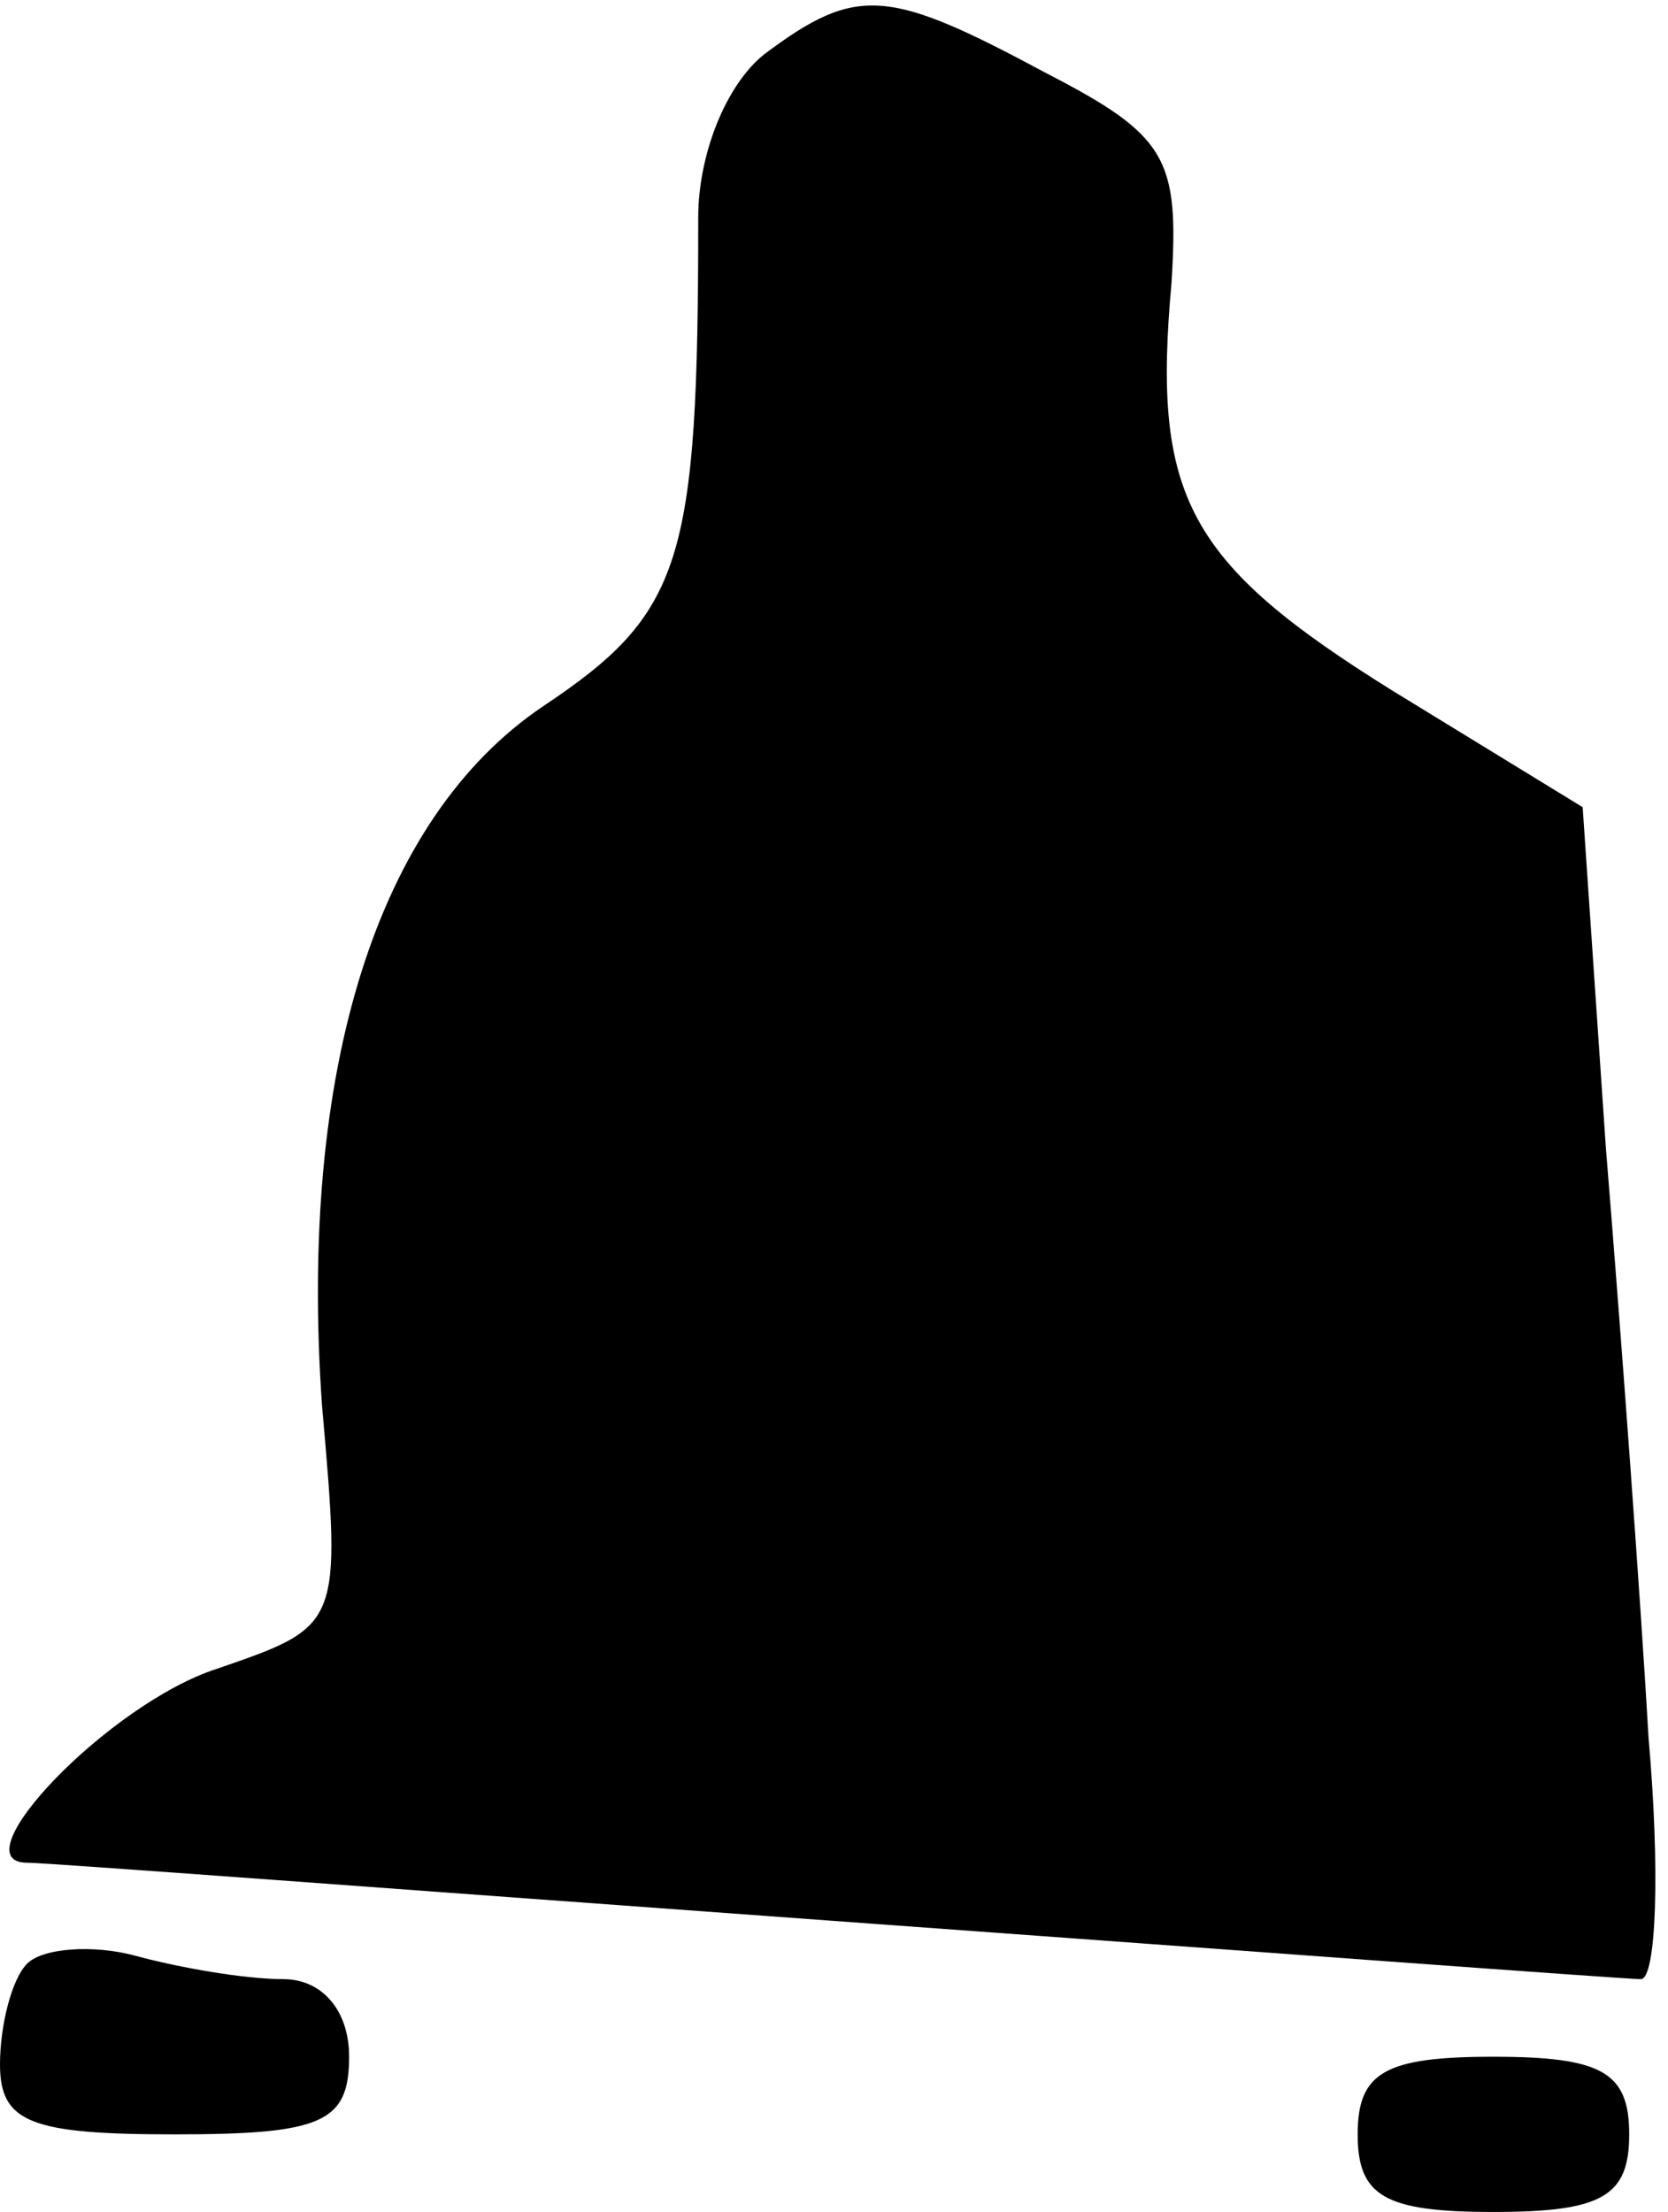<?xml version="1.0" standalone="no"?>
<!DOCTYPE svg PUBLIC "-//W3C//DTD SVG 20010904//EN"
 "http://www.w3.org/TR/2001/REC-SVG-20010904/DTD/svg10.dtd">
<svg version="1.0" xmlns="http://www.w3.org/2000/svg"
 width="43pt" height="57pt" viewBox="0 0 43 57"
 preserveAspectRatio="xMidYMid meet">
<g transform="translate(0,57) scale(0.1,-0.1)"
fill="#000000" stroke="none">
<path fill="#000000" stroke="none" d="M197 556 c-10 -8 -17 -26 -17 -42 0
-89 -4 -102 -40 -126 -43 -29 -63 -94 -57 -180 5 -57 5 -57 -27 -68 -28 -9
-67 -50 -49 -50 5 0 98 -7 208 -15 110 -8 204 -15 208 -15 4 0 5 28 2 62 -2
35 -7 103 -11 152 l-6 88 -49 30 c-53 33 -62 50 -57 105 2 32 -1 38 -32 54
-41 22 -49 23 -73 5z"/>
<path fill="#000000" stroke="none" d="M7 64 c-4 -4 -7 -16 -7 -26 0 -15 8
-18 45 -18 38 0 45 3 45 20 0 12 -7 20 -17 20 -10 0 -27 3 -38 6 -11 3 -24 2
-28 -2z"/>
<path fill="#000000" stroke="none" d="M350 20 c0 -16 7 -20 35 -20 28 0 35 4
35 20 0 16 -7 20 -35 20 -28 0 -35 -4 -35 -20z"/>
</g>
</svg>
